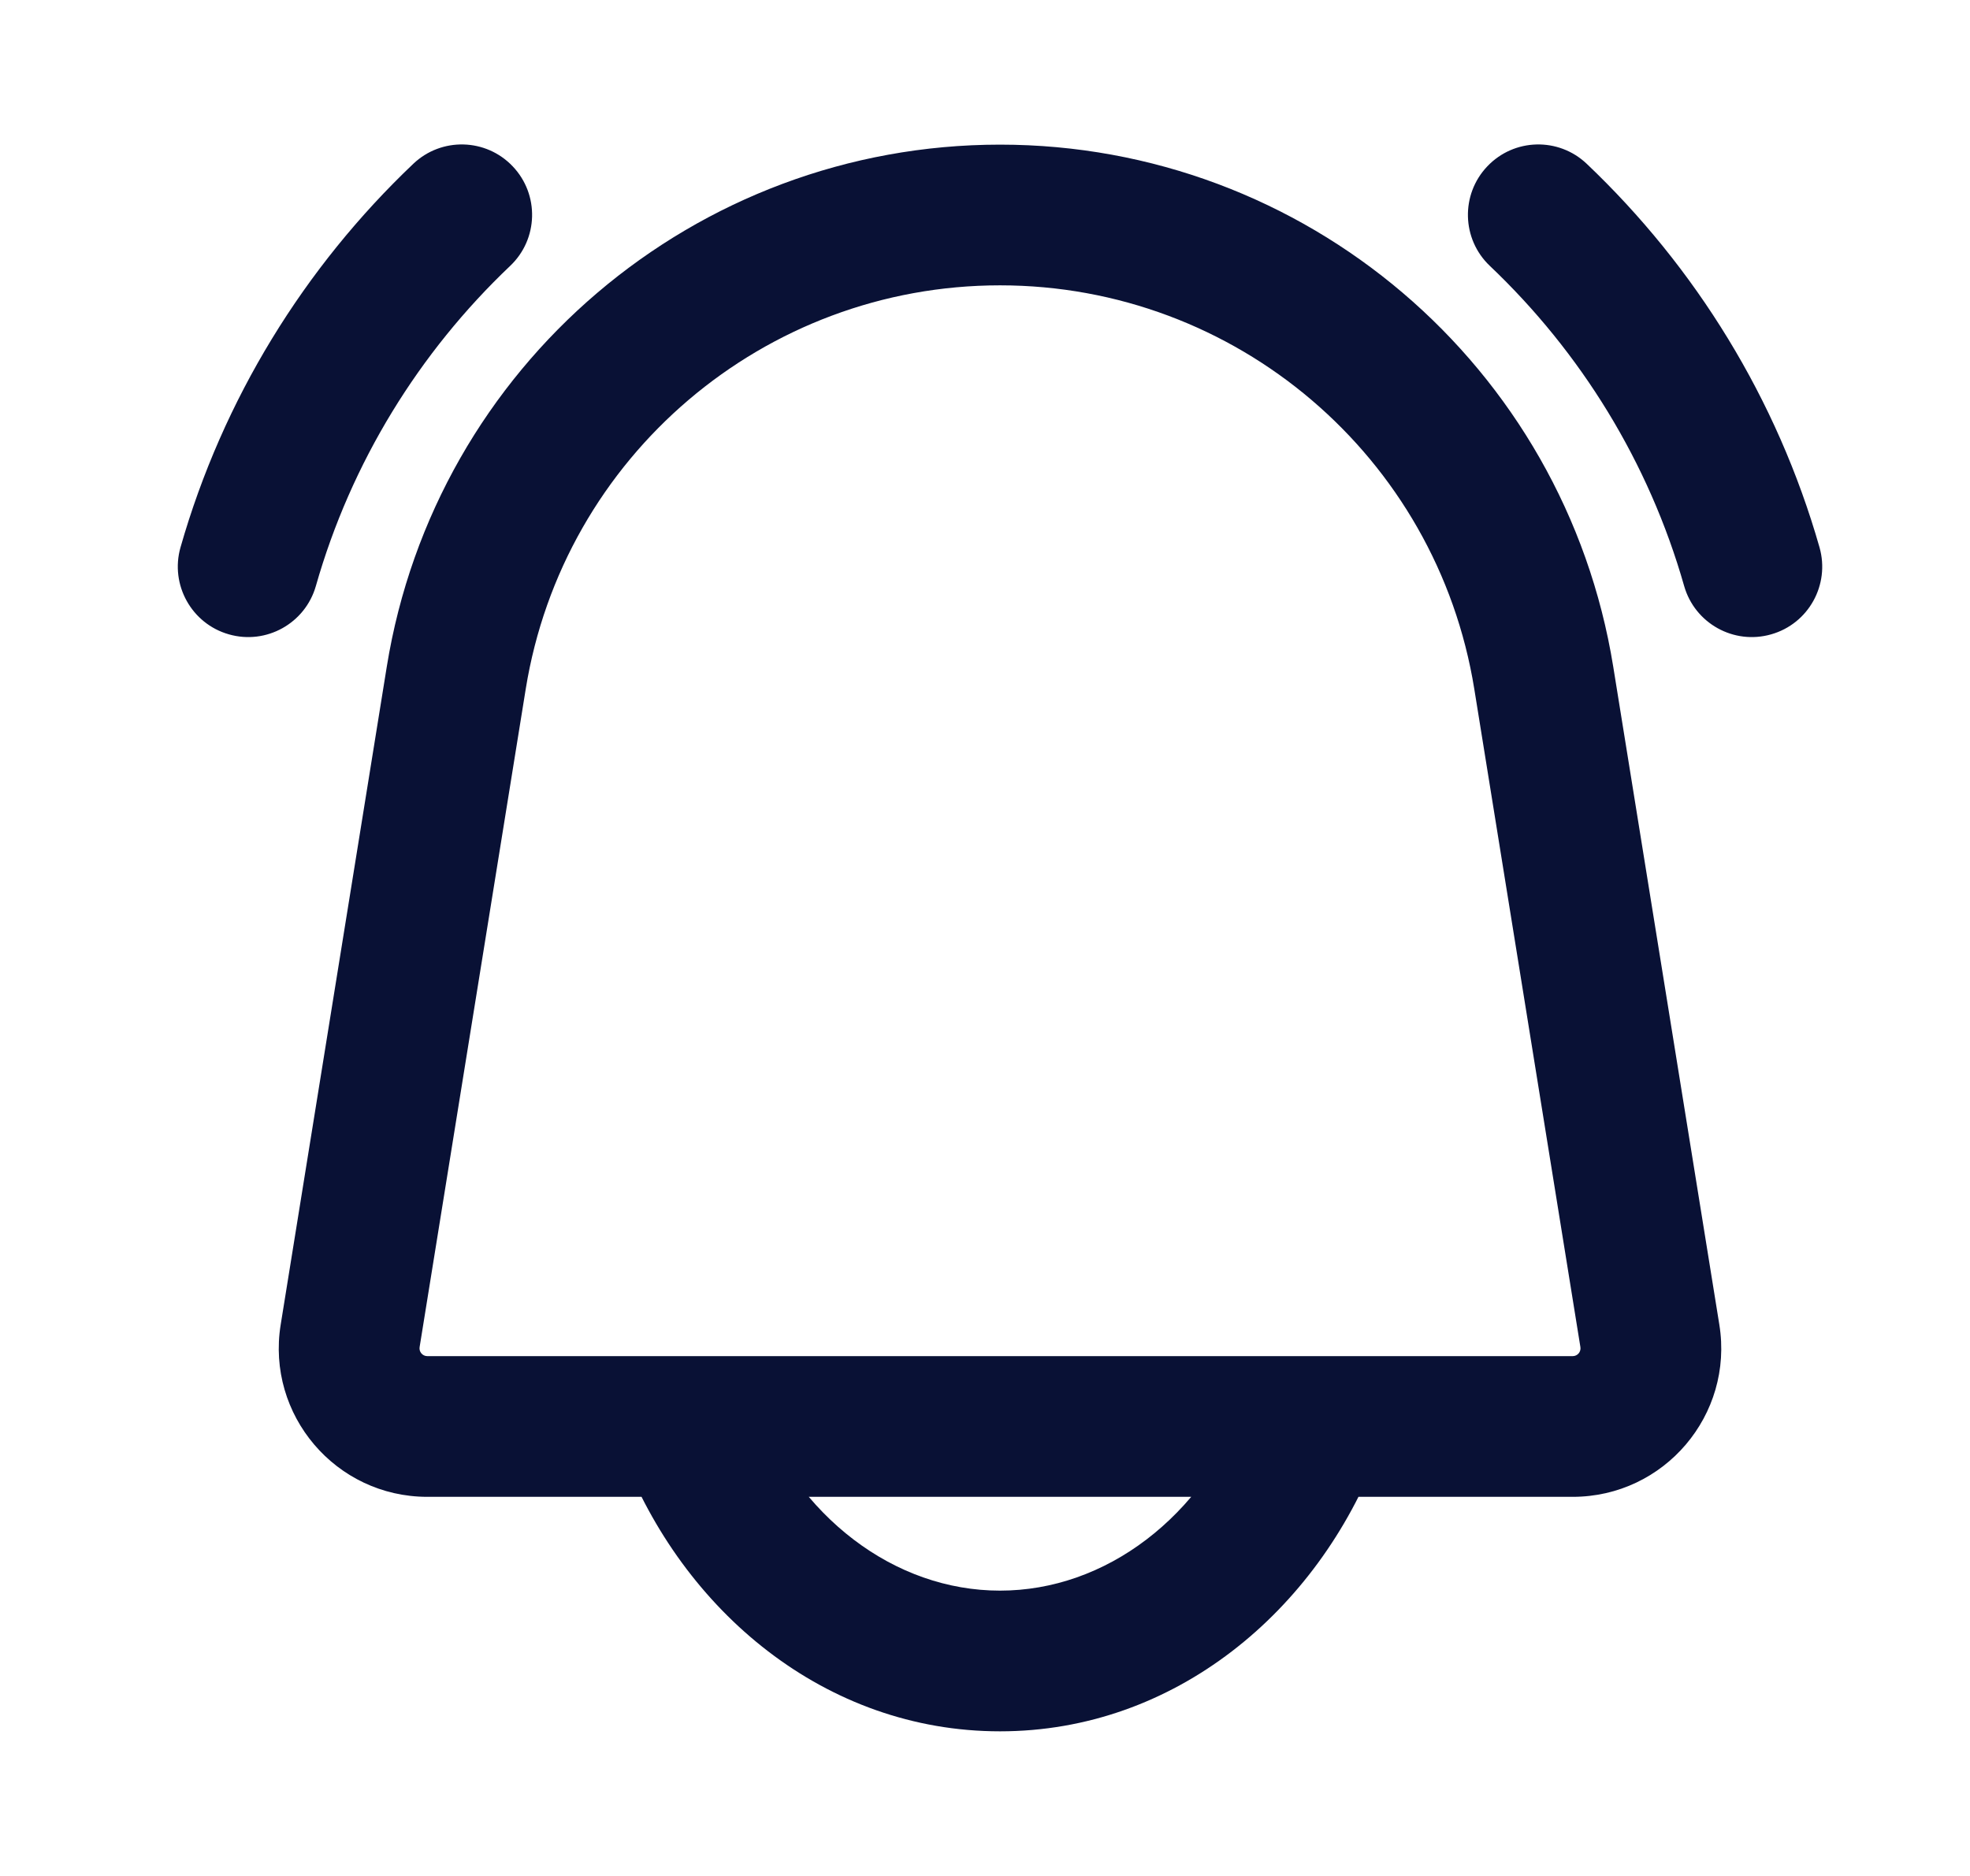 <svg width="21" height="20" viewBox="0 0 21 20" fill="none" xmlns="http://www.w3.org/2000/svg">
<path d="M1.924 5.836C1.811 6.234 2.042 6.65 2.44 6.763C2.838 6.877 3.253 6.646 3.367 6.248L1.924 5.836ZM5.439 2.834C5.739 2.549 5.751 2.074 5.466 1.774C5.181 1.473 4.706 1.461 4.406 1.746L5.439 2.834ZM16.914 1.746C16.614 1.461 16.139 1.473 15.854 1.774C15.569 2.074 15.581 2.549 15.881 2.834L16.914 1.746ZM17.953 6.248C18.067 6.646 18.482 6.877 18.88 6.763C19.279 6.65 19.509 6.234 19.396 5.836L17.953 6.248ZM15.716 7.347L16.847 14.362L18.328 14.123L17.197 7.108L15.716 7.347ZM16.765 14.458H4.555V15.958H16.765V14.458ZM4.473 14.362L5.604 7.347L4.123 7.108L2.992 14.123L4.473 14.362ZM4.555 14.458C4.504 14.458 4.465 14.412 4.473 14.362L2.992 14.123C2.837 15.085 3.58 15.958 4.555 15.958V14.458ZM16.847 14.362C16.855 14.412 16.816 14.458 16.765 14.458V15.958C17.74 15.958 18.483 15.085 18.328 14.123L16.847 14.362ZM10.66 3.042C13.174 3.042 15.316 4.866 15.716 7.347L17.197 7.108C16.679 3.9 13.91 1.542 10.66 1.542V3.042ZM10.66 1.542C7.41 1.542 4.641 3.9 4.123 7.108L5.604 7.347C6.004 4.866 8.146 3.042 10.66 3.042V1.542ZM13.293 14.941C12.82 16.18 11.782 16.958 10.66 16.958V18.458C12.52 18.458 14.044 17.18 14.694 15.476L13.293 14.941ZM10.66 16.958C9.538 16.958 8.5 16.18 8.027 14.941L6.626 15.476C7.276 17.18 8.8 18.458 10.66 18.458V16.958ZM3.367 6.248C3.743 4.928 4.469 3.755 5.439 2.834L4.406 1.746C3.246 2.848 2.376 4.253 1.924 5.836L3.367 6.248ZM15.881 2.834C16.851 3.755 17.577 4.928 17.953 6.248L19.396 5.836C18.944 4.253 18.074 2.848 16.914 1.746L15.881 2.834Z" fill="#091135"/>
</svg>
